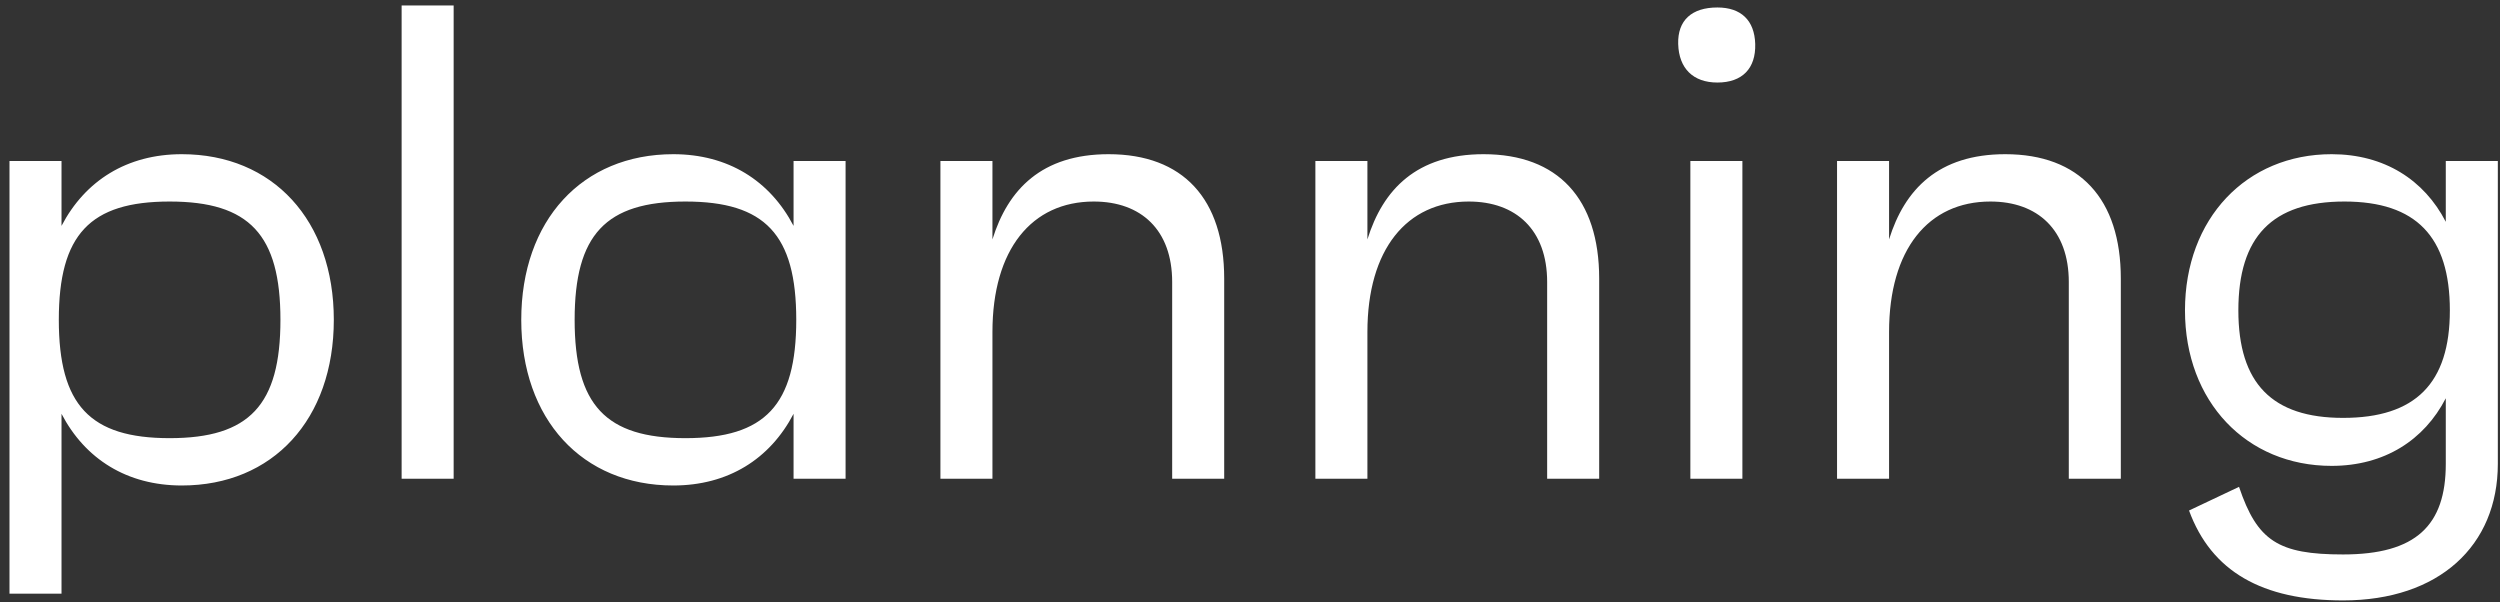<svg width="137" height="33" viewBox="0 0 137 33" fill="none" xmlns="http://www.w3.org/2000/svg">
<rect x="0" y="0" width="137" height="33" fill="#333333" stroke="none"/>
<path d="M9.962 8.45C6.963 8.45 4.667 9.895 3.371 12.378V8.821H0.52V32.533H3.371V22.677C4.667 25.16 6.963 26.605 9.962 26.605C14.96 26.605 18.293 22.974 18.293 17.527C18.293 12.081 14.96 8.45 9.962 8.45ZM9.295 24.011C4.926 24.011 3.223 22.196 3.223 17.527C3.223 12.859 4.926 11.044 9.295 11.044C13.665 11.044 15.368 12.859 15.368 17.527C15.368 22.196 13.665 24.011 9.295 24.011ZM22.009 26.234H24.86V0.299H22.009V26.234ZM43.487 8.821V12.378C42.191 9.895 39.895 8.45 36.896 8.45C31.897 8.45 28.565 12.081 28.565 17.527C28.565 22.974 31.897 26.605 36.896 26.605C39.895 26.605 42.191 25.16 43.487 22.677V26.234H46.338V8.821H43.487ZM37.562 24.011C33.193 24.011 31.49 22.196 31.49 17.527C31.49 12.859 33.193 11.044 37.562 11.044C41.932 11.044 43.635 12.859 43.635 17.527C43.635 22.196 41.932 24.011 37.562 24.011ZM60.754 8.45C57.089 8.45 55.237 10.377 54.386 13.119V8.821H51.535V26.234H54.386V18.194C54.386 13.674 56.533 11.044 59.94 11.044C62.532 11.044 64.235 12.6 64.235 15.453V26.234H67.086V15.268C67.086 10.896 64.827 8.45 60.754 8.45ZM81.303 8.45C77.637 8.45 75.786 10.377 74.934 13.119V8.821H72.083V26.234H74.934V18.194C74.934 13.674 77.082 11.044 80.489 11.044C83.08 11.044 84.784 12.6 84.784 15.453V26.234H87.635V15.268C87.635 10.896 85.376 8.45 81.303 8.45ZM94.113 4.523C95.483 4.523 96.223 3.745 96.186 2.411C96.149 1.114 95.409 0.41 94.113 0.41C92.706 0.41 91.928 1.114 91.965 2.411C92.002 3.745 92.78 4.523 94.113 4.523ZM92.632 26.234H95.483V8.821H92.632V26.234ZM109.889 8.45C106.224 8.45 104.372 10.377 103.521 13.119V8.821H100.67V26.234H103.521V18.194C103.521 13.674 105.668 11.044 109.075 11.044C111.667 11.044 113.37 12.6 113.37 15.453V26.234H116.221V15.268C116.221 10.896 113.962 8.45 109.889 8.45ZM134.029 8.821V12.155C132.845 9.858 130.66 8.45 127.772 8.45C123.107 8.45 119.737 11.97 119.737 17.009C119.737 22.011 123.107 25.53 127.772 25.53C130.66 25.53 132.845 24.122 134.029 21.825V25.419C134.029 28.791 132.4 30.384 128.401 30.384C124.847 30.384 123.699 29.643 122.699 26.679L119.959 27.976C121.181 31.31 123.958 32.903 128.401 32.903C133.659 32.903 136.881 29.902 136.881 25.419V8.821H134.029ZM128.401 22.9C124.514 22.9 122.662 21.01 122.662 17.009C122.662 12.97 124.514 11.044 128.475 11.044C132.4 11.044 134.252 12.97 134.252 17.009C134.252 21.01 132.363 22.9 128.401 22.9Z" fill="white"/>
</svg>
